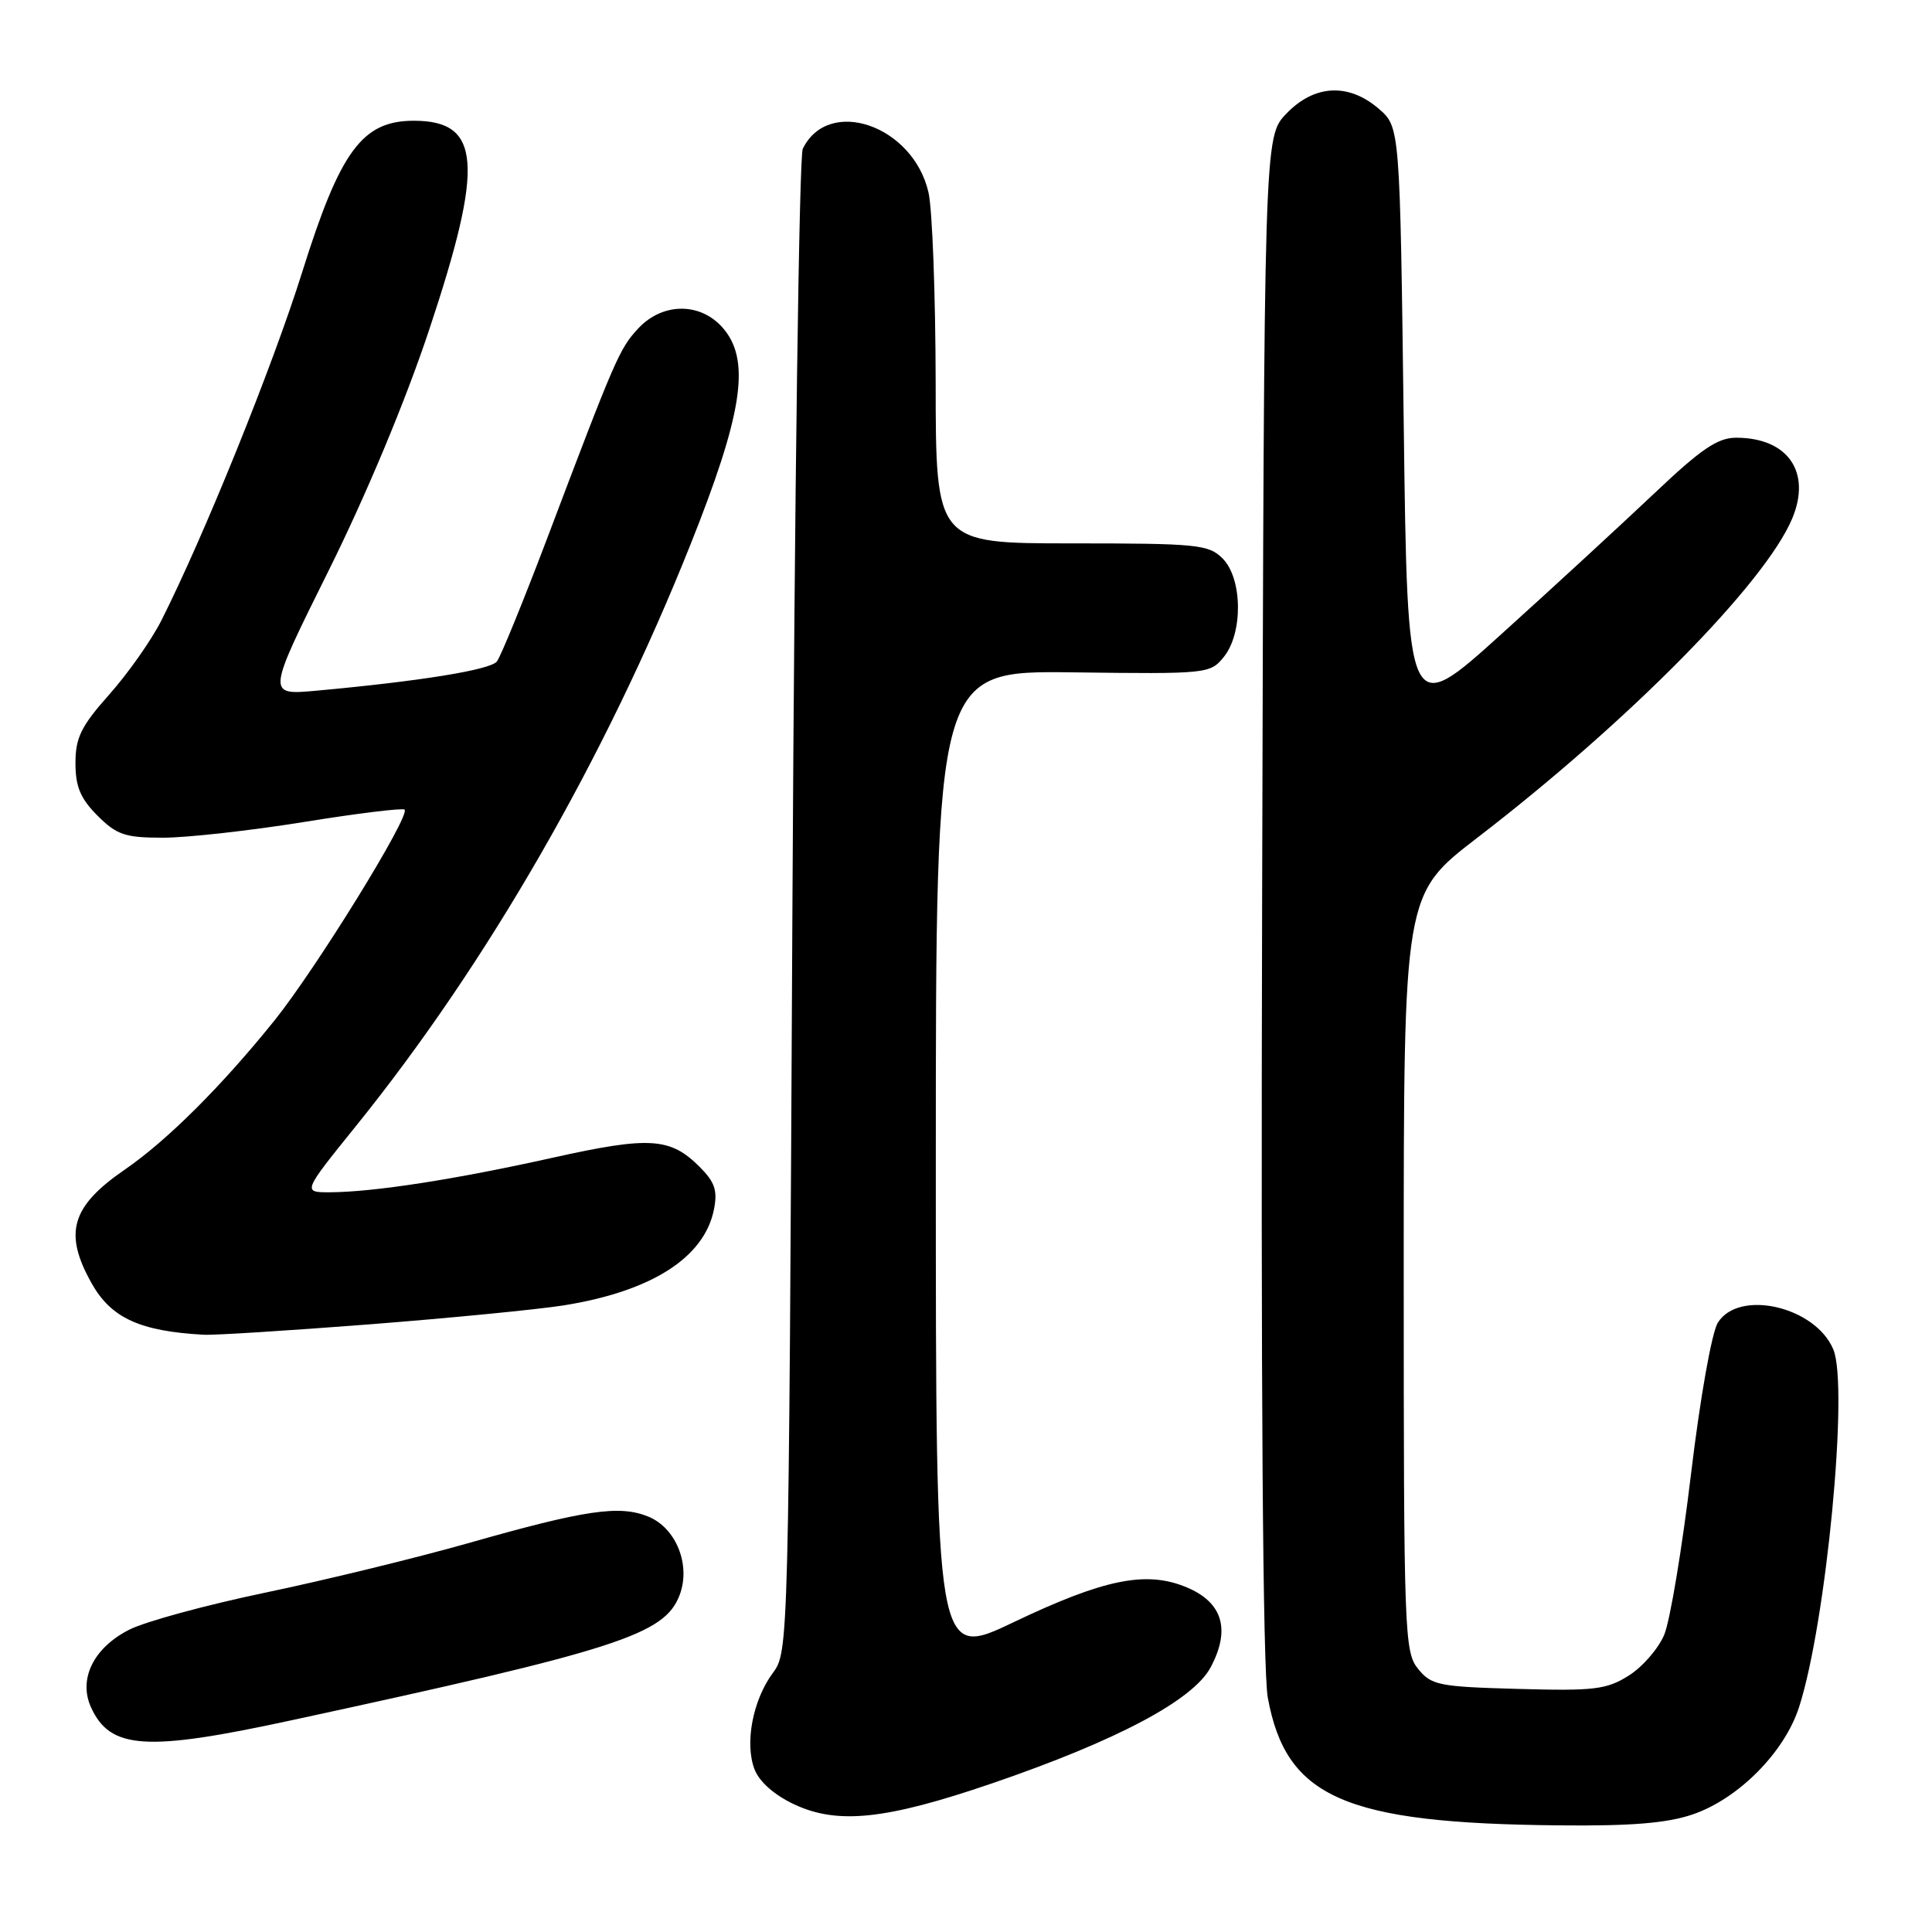 <?xml version="1.0" encoding="UTF-8" standalone="no"?>
<!DOCTYPE svg PUBLIC "-//W3C//DTD SVG 1.1//EN" "http://www.w3.org/Graphics/SVG/1.1/DTD/svg11.dtd" >
<svg xmlns="http://www.w3.org/2000/svg" xmlns:xlink="http://www.w3.org/1999/xlink" version="1.1" viewBox="0 0 256 256">
 <g >
 <path fill="currentColor"
d=" M 224.29 240.42 C 230.35 238.35 236.46 232.19 238.39 226.19 C 241.98 215.06 244.98 183.78 242.93 178.82 C 240.57 173.14 230.45 170.78 227.63 175.25 C 226.82 176.52 225.27 185.26 224.06 195.38 C 222.88 205.22 221.29 214.77 220.52 216.61 C 219.75 218.45 217.63 220.89 215.81 222.03 C 212.87 223.88 211.23 224.07 201.15 223.79 C 190.64 223.50 189.67 223.31 187.90 221.13 C 186.09 218.89 186.00 216.44 186.00 168.64 C 186.00 118.50 186.00 118.50 195.72 111.03 C 215.83 95.58 233.90 77.26 237.48 68.70 C 240.05 62.55 236.90 58.00 230.05 58.00 C 227.60 58.00 225.41 59.49 219.24 65.34 C 214.98 69.37 205.88 77.76 199.00 83.97 C 186.50 95.28 186.50 95.28 186.00 56.05 C 185.50 16.83 185.50 16.83 182.69 14.41 C 178.68 10.96 174.14 11.20 170.44 15.07 C 167.50 18.13 167.50 18.13 167.24 118.76 C 167.06 183.91 167.33 221.35 167.99 224.95 C 170.42 238.21 178.15 241.60 206.57 241.87 C 216.15 241.97 220.89 241.58 224.29 240.42 Z  M 131.41 236.32 C 147.99 230.64 158.07 225.30 160.41 220.94 C 163.09 215.93 162.01 212.32 157.24 210.33 C 151.90 208.09 146.32 209.22 134.33 214.94 C 124.00 219.88 124.00 219.88 124.00 154.37 C 124.00 88.87 124.00 88.87 142.16 89.09 C 159.97 89.32 160.36 89.28 162.16 87.05 C 164.73 83.88 164.64 76.64 162.00 74.00 C 160.15 72.15 158.67 72.00 142.00 72.00 C 124.00 72.00 124.00 72.00 123.98 50.75 C 123.96 39.06 123.54 27.70 123.03 25.50 C 121.00 16.62 109.78 12.73 106.37 19.72 C 105.89 20.70 105.28 65.90 105.00 120.17 C 104.50 218.34 104.49 218.85 102.41 221.67 C 99.75 225.26 98.66 230.98 99.97 234.42 C 100.60 236.09 102.59 237.84 105.24 239.09 C 111.01 241.79 117.40 241.11 131.41 236.32 Z  M 38.51 227.97 C 81.91 218.59 88.06 216.60 90.05 211.36 C 91.56 207.40 89.61 202.49 85.93 200.97 C 82.11 199.39 77.59 200.05 62.00 204.49 C 55.12 206.44 43.07 209.38 35.21 211.02 C 27.35 212.66 19.21 214.87 17.11 215.95 C 12.39 218.35 10.36 222.49 12.06 226.23 C 14.60 231.81 19.35 232.12 38.51 227.97 Z  M 49.00 175.48 C 59.73 174.64 71.29 173.51 74.69 172.97 C 86.32 171.11 93.32 166.65 94.60 160.27 C 95.10 157.75 94.73 156.64 92.70 154.61 C 88.81 150.72 86.08 150.55 73.25 153.40 C 60.38 156.27 49.55 157.95 43.78 157.98 C 40.07 158.00 40.07 158.00 47.13 149.25 C 64.55 127.68 80.19 100.50 91.49 72.16 C 98.31 55.07 99.43 48.04 96.03 43.75 C 93.10 40.04 87.88 39.95 84.55 43.54 C 82.08 46.20 81.53 47.47 72.44 71.50 C 69.31 79.75 66.34 87.02 65.84 87.65 C 64.95 88.77 55.62 90.27 41.92 91.52 C 35.34 92.12 35.34 92.12 43.53 75.64 C 48.53 65.58 53.73 53.14 56.86 43.72 C 64.18 21.75 63.75 16.00 54.83 16.00 C 48.01 16.00 45.09 19.96 40.06 36.00 C 36.15 48.49 27.03 71.03 21.38 82.22 C 20.07 84.81 16.98 89.21 14.50 92.00 C 10.74 96.23 10.00 97.74 10.00 101.11 C 10.00 104.25 10.66 105.81 12.92 108.08 C 15.48 110.63 16.57 111.00 21.61 111.00 C 24.78 111.00 33.18 110.06 40.27 108.92 C 47.37 107.77 53.37 107.04 53.61 107.28 C 54.41 108.07 41.90 128.33 36.36 135.23 C 29.37 143.92 22.15 151.12 16.52 154.99 C 9.43 159.87 8.40 163.39 12.15 170.06 C 14.73 174.65 18.56 176.40 27.00 176.86 C 28.38 176.94 38.27 176.31 49.00 175.48 Z "/>
</g>
</svg>